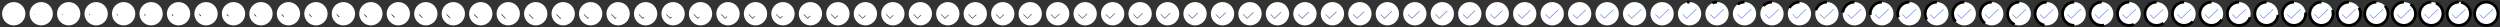 <svg xmlns="http://www.w3.org/2000/svg" viewBox="0 0 18200 200" width="18200" height="200"><rect x="0" y="0" width="18200" height="200" fill="#333333" stroke="none"/><g fill="#ffffff" stroke="#000000" stroke-miterlimit="10"><path d="M100 15.09c-22.511 0-44.123 8.952-60.04 24.87C24.042 55.877 15.09 77.489 15.09 100c0 22.511 8.952 44.123 24.87 60.04 15.917 15.918 37.529 24.87 60.04 24.87 22.511 0 44.123-8.952 60.04-24.87 15.918-15.917 24.87-37.529 24.87-60.04 0-22.511-8.952-44.123-24.87-60.04-15.917-15.918-37.529-24.87-60.04-24.87z" stroke-width="20" stroke-dasharray="0,533.497" stroke-dashoffset="533.497"/><path d="M50.7 104.76l28.56 28.57 70.04-66.66" stroke-width="5" stroke-dasharray="0,137.088" stroke-dashoffset="137.088"/></g><g fill="#ffffff" stroke-miterlimit="10"><path d="M300 15.09c-22.511 0-44.123 8.952-60.04 24.87-15.918 15.917-24.87 37.529-24.87 60.04 0 22.511 8.952 44.123 24.87 60.04 15.917 15.918 37.529 24.87 60.04 24.87 22.511 0 44.123-8.952 60.04-24.87 15.918-15.917 24.87-37.529 24.87-60.04 0-22.511-8.952-44.123-24.87-60.04-15.917-15.918-37.529-24.87-60.04-24.87z" stroke="#000000" stroke-width="20" stroke-dasharray="0,533.497" stroke-dashoffset="533.497"/><path d="M250.7 104.76l28.56 28.57 70.04-66.66" stroke="#020204" stroke-width="5" stroke-dasharray="2.285,134.803" stroke-dashoffset="137.088"/></g><g fill="#ffffff" stroke-miterlimit="10"><path d="M500 15.09c-22.511 0-44.123 8.952-60.04 24.87-15.918 15.917-24.87 37.529-24.87 60.04 0 22.511 8.952 44.123 24.87 60.04 15.917 15.918 37.529 24.87 60.04 24.87 22.511 0 44.123-8.952 60.04-24.87 15.918-15.917 24.87-37.529 24.87-60.04 0-22.511-8.952-44.123-24.87-60.04-15.917-15.918-37.529-24.87-60.04-24.87z" stroke="#000000" stroke-width="20" stroke-dasharray="0,533.497" stroke-dashoffset="533.497"/><path d="M450.7 104.76l28.56 28.57 70.04-66.66" stroke="#030508" stroke-width="5" stroke-dasharray="4.57,132.518" stroke-dashoffset="137.088"/></g><g fill="#ffffff" stroke-miterlimit="10"><path d="M700 15.09c-22.511 0-44.123 8.952-60.04 24.87-15.918 15.917-24.87 37.529-24.87 60.04 0 22.511 8.952 44.123 24.87 60.04 15.917 15.918 37.529 24.87 60.04 24.87 22.511 0 44.123-8.952 60.04-24.87 15.918-15.917 24.87-37.529 24.87-60.04 0-22.511-8.952-44.123-24.87-60.04-15.917-15.918-37.529-24.87-60.04-24.87z" stroke="#000000" stroke-width="20" stroke-dasharray="0,533.497" stroke-dashoffset="533.497"/><path d="M650.7 104.76l28.56 28.57 70.04-66.66" stroke="#05070c" stroke-width="5" stroke-dasharray="6.854,130.234" stroke-dashoffset="137.088"/></g><g fill="#ffffff" stroke-miterlimit="10"><path d="M900 15.09c-22.511 0-44.123 8.952-60.04 24.87-15.918 15.917-24.87 37.529-24.87 60.04 0 22.511 8.952 44.123 24.87 60.04 15.917 15.918 37.529 24.87 60.04 24.87 22.511 0 44.123-8.952 60.04-24.87 15.918-15.917 24.87-37.529 24.87-60.04 0-22.511-8.952-44.123-24.87-60.04-15.917-15.918-37.529-24.87-60.04-24.87z" stroke="#000000" stroke-width="20" stroke-dasharray="0,533.497" stroke-dashoffset="533.497"/><path d="M850.7 104.76l28.56 28.57 70.04-66.66" stroke="#070a10" stroke-width="5" stroke-dasharray="9.139,127.949" stroke-dashoffset="137.088"/></g><g fill="#ffffff" stroke-miterlimit="10"><path d="M1100 15.09c-22.511 0-44.123 8.952-60.04 24.87-15.918 15.917-24.87 37.529-24.87 60.04 0 22.511 8.952 44.123 24.87 60.04 15.917 15.918 37.529 24.87 60.04 24.87 22.511 0 44.123-8.952 60.04-24.87 15.918-15.917 24.87-37.529 24.87-60.04 0-22.511-8.952-44.123-24.87-60.04-15.917-15.918-37.529-24.87-60.04-24.87z" stroke="#000000" stroke-width="20" stroke-dasharray="0,533.497" stroke-dashoffset="533.497"/><path d="M1050.7 104.76l28.56 28.57 70.04-66.66" stroke="#080c14" stroke-width="5" stroke-dasharray="11.424,125.664" stroke-dashoffset="137.088"/></g><g fill="#ffffff" stroke-miterlimit="10"><path d="M1300 15.09c-22.511 0-44.123 8.952-60.04 24.87-15.918 15.917-24.87 37.529-24.87 60.04 0 22.511 8.952 44.123 24.87 60.04 15.917 15.918 37.529 24.87 60.04 24.87 22.511 0 44.123-8.952 60.04-24.87 15.918-15.917 24.87-37.529 24.87-60.04 0-22.511-8.952-44.123-24.87-60.04-15.917-15.918-37.529-24.87-60.04-24.87z" stroke="#000000" stroke-width="20" stroke-dasharray="0,533.497" stroke-dashoffset="533.497"/><path d="M1250.7 104.76l28.56 28.57 70.04-66.66" stroke="#0a0f18" stroke-width="5" stroke-dasharray="13.709,123.379" stroke-dashoffset="137.088"/></g><g fill="#ffffff" stroke-miterlimit="10"><path d="M1500 15.09c-22.511 0-44.123 8.952-60.04 24.87-15.918 15.917-24.87 37.529-24.87 60.04 0 22.511 8.952 44.123 24.87 60.04 15.917 15.918 37.529 24.87 60.04 24.87 22.511 0 44.123-8.952 60.04-24.87 15.918-15.917 24.87-37.529 24.87-60.04 0-22.511-8.952-44.123-24.87-60.04-15.917-15.918-37.529-24.87-60.04-24.87z" stroke="#000000" stroke-width="20" stroke-dasharray="0,533.497" stroke-dashoffset="533.497"/><path d="M1450.7 104.76l28.56 28.57 70.04-66.66" stroke="#0c111c" stroke-width="5" stroke-dasharray="15.994,121.094" stroke-dashoffset="137.088"/></g><g fill="#ffffff" stroke-miterlimit="10"><path d="M1700 15.09c-22.511 0-44.123 8.952-60.04 24.87-15.918 15.917-24.87 37.529-24.87 60.04 0 22.511 8.952 44.123 24.87 60.04 15.917 15.918 37.529 24.87 60.04 24.87 22.511 0 44.123-8.952 60.04-24.87 15.918-15.917 24.87-37.529 24.87-60.04 0-22.511-8.952-44.123-24.87-60.04-15.917-15.918-37.529-24.87-60.04-24.87z" stroke="#000000" stroke-width="20" stroke-dasharray="0,533.497" stroke-dashoffset="533.497"/><path d="M1650.7 104.76l28.56 28.57 70.04-66.66" stroke="#0d1420" stroke-width="5" stroke-dasharray="18.278,118.81" stroke-dashoffset="137.088"/></g><g fill="#ffffff" stroke-miterlimit="10"><path d="M1900 15.09c-22.511 0-44.123 8.952-60.04 24.87-15.918 15.917-24.87 37.529-24.87 60.04 0 22.511 8.952 44.123 24.87 60.04 15.917 15.918 37.529 24.87 60.04 24.87 22.511 0 44.123-8.952 60.04-24.87 15.918-15.917 24.87-37.529 24.87-60.04 0-22.511-8.952-44.123-24.87-60.04-15.917-15.918-37.529-24.87-60.04-24.87z" stroke="#000000" stroke-width="20" stroke-dasharray="0,533.497" stroke-dashoffset="533.497"/><path d="M1850.7 104.76l28.56 28.57 70.04-66.66" stroke="#0f1624" stroke-width="5" stroke-dasharray="20.563,116.525" stroke-dashoffset="137.088"/></g><g fill="#ffffff" stroke-miterlimit="10"><path d="M2100 15.09c-22.511 0-44.123 8.952-60.04 24.87-15.918 15.917-24.87 37.529-24.87 60.04 0 22.511 8.952 44.123 24.87 60.04 15.917 15.918 37.529 24.87 60.04 24.87 22.511 0 44.123-8.952 60.04-24.87 15.918-15.917 24.87-37.529 24.87-60.04 0-22.511-8.952-44.123-24.87-60.04-15.917-15.918-37.529-24.87-60.04-24.87z" stroke="#000000" stroke-width="20" stroke-dasharray="0,533.497" stroke-dashoffset="533.497"/><path d="M2050.7 104.76l28.56 28.57 70.04-66.66" stroke="#111928" stroke-width="5" stroke-dasharray="22.848,114.24" stroke-dashoffset="137.088"/></g><g fill="#ffffff" stroke-miterlimit="10"><path d="M2300 15.09c-22.511 0-44.123 8.952-60.04 24.87-15.918 15.917-24.87 37.529-24.87 60.04 0 22.511 8.952 44.123 24.87 60.04 15.917 15.918 37.529 24.87 60.04 24.87 22.511 0 44.123-8.952 60.04-24.87 15.918-15.917 24.87-37.529 24.87-60.04 0-22.511-8.952-44.123-24.87-60.04-15.917-15.918-37.529-24.87-60.04-24.87z" stroke="#000000" stroke-width="20" stroke-dasharray="0,533.497" stroke-dashoffset="533.497"/><path d="M2250.7 104.76l28.56 28.57 70.04-66.66" stroke="#121b2b" stroke-width="5" stroke-dasharray="25.133,111.955" stroke-dashoffset="137.088"/></g><g fill="#ffffff" stroke-miterlimit="10"><path d="M2500 15.09c-22.511 0-44.123 8.952-60.04 24.87-15.918 15.917-24.87 37.529-24.87 60.04 0 22.511 8.952 44.123 24.87 60.04 15.917 15.918 37.529 24.87 60.04 24.87 22.511 0 44.123-8.952 60.04-24.87 15.918-15.917 24.87-37.529 24.87-60.04 0-22.511-8.952-44.123-24.87-60.04-15.917-15.918-37.529-24.87-60.04-24.87z" stroke="#000000" stroke-width="20" stroke-dasharray="0,533.497" stroke-dashoffset="533.497"/><path d="M2450.7 104.76l28.56 28.57 70.04-66.66" stroke="#141e2f" stroke-width="5" stroke-dasharray="27.418,109.67" stroke-dashoffset="137.088"/></g><g fill="#ffffff" stroke-miterlimit="10"><path d="M2700 15.09c-22.511 0-44.123 8.952-60.04 24.87-15.918 15.917-24.87 37.529-24.87 60.04 0 22.511 8.952 44.123 24.87 60.04 15.917 15.918 37.529 24.87 60.04 24.87 22.511 0 44.123-8.952 60.04-24.87 15.918-15.917 24.87-37.529 24.87-60.04 0-22.511-8.952-44.123-24.87-60.04-15.917-15.918-37.529-24.87-60.04-24.87z" stroke="#000000" stroke-width="20" stroke-dasharray="0,533.497" stroke-dashoffset="533.497"/><path d="M2650.7 104.76l28.56 28.57 70.04-66.66" stroke="#162033" stroke-width="5" stroke-dasharray="29.702,107.386" stroke-dashoffset="137.088"/></g><g fill="#ffffff" stroke-miterlimit="10"><path d="M2900 15.09c-22.511 0-44.123 8.952-60.04 24.87-15.918 15.917-24.87 37.529-24.87 60.04 0 22.511 8.952 44.123 24.87 60.04 15.917 15.918 37.529 24.87 60.04 24.87 22.511 0 44.123-8.952 60.04-24.87 15.918-15.917 24.87-37.529 24.87-60.04 0-22.511-8.952-44.123-24.87-60.04-15.917-15.918-37.529-24.87-60.04-24.87z" stroke="#000000" stroke-width="20" stroke-dasharray="0,533.497" stroke-dashoffset="533.497"/><path d="M2850.7 104.76l28.56 28.57 70.04-66.66" stroke="#172337" stroke-width="5" stroke-dasharray="31.987,105.101" stroke-dashoffset="137.088"/></g><g fill="#ffffff" stroke-miterlimit="10"><path d="M3100 15.09c-22.511 0-44.123 8.952-60.04 24.87-15.918 15.917-24.87 37.529-24.87 60.04 0 22.511 8.952 44.123 24.87 60.04 15.917 15.918 37.529 24.87 60.04 24.87 22.511 0 44.123-8.952 60.04-24.87 15.918-15.917 24.87-37.529 24.87-60.04 0-22.511-8.952-44.123-24.87-60.04-15.917-15.918-37.529-24.87-60.04-24.87z" stroke="#000000" stroke-width="20" stroke-dasharray="0,533.497" stroke-dashoffset="533.497"/><path d="M3050.7 104.76l28.56 28.57 70.04-66.66" stroke="#19253b" stroke-width="5" stroke-dasharray="34.272,102.816" stroke-dashoffset="137.088"/></g><g fill="#ffffff" stroke-miterlimit="10"><path d="M3300 15.09c-22.511 0-44.123 8.952-60.04 24.87-15.918 15.917-24.87 37.529-24.87 60.04 0 22.511 8.952 44.123 24.87 60.04 15.917 15.918 37.529 24.87 60.04 24.87 22.511 0 44.123-8.952 60.04-24.87 15.918-15.917 24.87-37.529 24.87-60.04 0-22.511-8.952-44.123-24.87-60.04-15.917-15.918-37.529-24.87-60.04-24.87z" stroke="#000000" stroke-width="20" stroke-dasharray="0,533.497" stroke-dashoffset="533.497"/><path d="M3250.7 104.76l28.56 28.57 70.04-66.66" stroke="#1b283f" stroke-width="5" stroke-dasharray="36.557,100.531" stroke-dashoffset="137.088"/></g><g fill="#ffffff" stroke-miterlimit="10"><path d="M3500 15.09c-22.511 0-44.123 8.952-60.04 24.87-15.918 15.917-24.87 37.529-24.87 60.04 0 22.511 8.952 44.123 24.87 60.04 15.917 15.918 37.529 24.87 60.04 24.87 22.511 0 44.123-8.952 60.04-24.87 15.918-15.917 24.87-37.529 24.87-60.04 0-22.511-8.952-44.123-24.87-60.04-15.917-15.918-37.529-24.87-60.04-24.87z" stroke="#000000" stroke-width="20" stroke-dasharray="0,533.497" stroke-dashoffset="533.497"/><path d="M3450.7 104.76l28.56 28.57 70.04-66.66" stroke="#1c2a43" stroke-width="5" stroke-dasharray="38.842,98.246" stroke-dashoffset="137.088"/></g><g fill="#ffffff" stroke-miterlimit="10"><path d="M3700 15.09c-22.511 0-44.123 8.952-60.04 24.87-15.918 15.917-24.87 37.529-24.87 60.04 0 22.511 8.952 44.123 24.87 60.04 15.917 15.918 37.529 24.87 60.04 24.87 22.511 0 44.123-8.952 60.04-24.87 15.918-15.917 24.87-37.529 24.87-60.04 0-22.511-8.952-44.123-24.87-60.04-15.917-15.918-37.529-24.87-60.04-24.87z" stroke="#000000" stroke-width="20" stroke-dasharray="0,533.497" stroke-dashoffset="533.497"/><path d="M3650.7 104.76l28.56 28.57 70.04-66.66" stroke="#1e2d47" stroke-width="5" stroke-dasharray="41.126,95.962" stroke-dashoffset="137.088"/></g><g fill="#ffffff" stroke-miterlimit="10"><path d="M3900 15.09c-22.511 0-44.123 8.952-60.04 24.87-15.918 15.917-24.87 37.529-24.87 60.04 0 22.511 8.952 44.123 24.87 60.04 15.917 15.918 37.529 24.87 60.04 24.87 22.511 0 44.123-8.952 60.04-24.87 15.918-15.917 24.87-37.529 24.87-60.04 0-22.511-8.952-44.123-24.87-60.04-15.917-15.918-37.529-24.87-60.04-24.87z" stroke="#000000" stroke-width="20" stroke-dasharray="0,533.497" stroke-dashoffset="533.497"/><path d="M3850.7 104.76l28.56 28.57 70.04-66.66" stroke="#202f4b" stroke-width="5" stroke-dasharray="43.411,93.677" stroke-dashoffset="137.088"/></g><g fill="#ffffff" stroke-miterlimit="10"><path d="M4100 15.09c-22.511 0-44.123 8.952-60.04 24.87-15.918 15.917-24.87 37.529-24.87 60.04 0 22.511 8.952 44.123 24.87 60.04 15.917 15.918 37.529 24.87 60.04 24.87 22.511 0 44.123-8.952 60.04-24.87 15.918-15.917 24.87-37.529 24.87-60.04 0-22.511-8.952-44.123-24.87-60.04-15.917-15.918-37.529-24.87-60.04-24.87z" stroke="#000000" stroke-width="20" stroke-dasharray="0,533.497" stroke-dashoffset="533.497"/><path d="M4050.7 104.76l28.56 28.57 70.04-66.66" stroke="#21324f" stroke-width="5" stroke-dasharray="45.696,91.392" stroke-dashoffset="137.088"/></g><g fill="#ffffff" stroke-miterlimit="10"><path d="M4300 15.09c-22.511 0-44.123 8.952-60.04 24.87-15.918 15.917-24.87 37.529-24.87 60.04 0 22.511 8.952 44.123 24.87 60.04 15.917 15.918 37.529 24.87 60.04 24.87 22.511 0 44.123-8.952 60.04-24.87 15.918-15.917 24.87-37.529 24.87-60.04 0-22.511-8.952-44.123-24.87-60.04-15.917-15.918-37.529-24.87-60.04-24.87z" stroke="#000000" stroke-width="20" stroke-dasharray="0,533.497" stroke-dashoffset="533.497"/><path d="M4250.7 104.76l28.56 28.57 70.04-66.66" stroke="#233453" stroke-width="5" stroke-dasharray="47.981,89.107" stroke-dashoffset="137.088"/></g><g fill="#ffffff" stroke-miterlimit="10"><path d="M4500 15.09c-22.511 0-44.123 8.952-60.04 24.87-15.918 15.917-24.87 37.529-24.87 60.04 0 22.511 8.952 44.123 24.87 60.04 15.917 15.918 37.529 24.87 60.04 24.87 22.511 0 44.123-8.952 60.04-24.87 15.918-15.917 24.87-37.529 24.87-60.04 0-22.511-8.952-44.123-24.87-60.04-15.917-15.918-37.529-24.87-60.04-24.87z" stroke="#000000" stroke-width="20" stroke-dasharray="0,533.497" stroke-dashoffset="533.497"/><path d="M4450.7 104.76l28.56 28.57 70.04-66.66" stroke="#253757" stroke-width="5" stroke-dasharray="50.266,86.822" stroke-dashoffset="137.088"/></g><g fill="#ffffff" stroke-miterlimit="10"><path d="M4700 15.09c-22.511 0-44.123 8.952-60.04 24.87-15.918 15.917-24.87 37.529-24.87 60.04 0 22.511 8.952 44.123 24.87 60.04 15.917 15.918 37.529 24.87 60.04 24.87 22.511 0 44.123-8.952 60.04-24.87 15.918-15.917 24.87-37.529 24.87-60.04 0-22.511-8.952-44.123-24.87-60.04-15.917-15.918-37.529-24.87-60.04-24.87z" stroke="#000000" stroke-width="20" stroke-dasharray="0,533.497" stroke-dashoffset="533.497"/><path d="M4650.7 104.76l28.56 28.57 70.04-66.66" stroke="#26395b" stroke-width="5" stroke-dasharray="52.55,84.538" stroke-dashoffset="137.088"/></g><g fill="#ffffff" stroke-miterlimit="10"><path d="M4900 15.09c-22.511 0-44.123 8.952-60.04 24.87-15.918 15.917-24.87 37.529-24.87 60.04 0 22.511 8.952 44.123 24.87 60.04 15.917 15.918 37.529 24.87 60.04 24.87 22.511 0 44.123-8.952 60.04-24.87 15.918-15.917 24.87-37.529 24.87-60.04 0-22.511-8.952-44.123-24.87-60.04-15.917-15.918-37.529-24.87-60.04-24.87z" stroke="#000000" stroke-width="20" stroke-dasharray="0,533.497" stroke-dashoffset="533.497"/><path d="M4850.7 104.76l28.56 28.57 70.04-66.66" stroke="#283c5f" stroke-width="5" stroke-dasharray="54.835,82.253" stroke-dashoffset="137.088"/></g><g fill="#ffffff" stroke-miterlimit="10"><path d="M5100 15.09c-22.511 0-44.123 8.952-60.04 24.87-15.918 15.917-24.87 37.529-24.87 60.04 0 22.511 8.952 44.123 24.87 60.04 15.917 15.918 37.529 24.87 60.04 24.87 22.511 0 44.123-8.952 60.04-24.87 15.918-15.917 24.87-37.529 24.87-60.04 0-22.511-8.952-44.123-24.87-60.04-15.917-15.918-37.529-24.87-60.04-24.87z" stroke="#030508" stroke-width="20" stroke-dasharray="0,533.497" stroke-dashoffset="533.497"/><path d="M5050.7 104.76l28.56 28.57 70.04-66.66" stroke="#2a3e63" stroke-width="5" stroke-dasharray="57.12,79.968" stroke-dashoffset="137.088"/></g><g fill="#ffffff" stroke-miterlimit="10"><path d="M5300 15.09c-22.511 0-44.123 8.952-60.04 24.87-15.918 15.917-24.87 37.529-24.87 60.04 0 22.511 8.952 44.123 24.87 60.04 15.917 15.918 37.529 24.87 60.04 24.87 22.511 0 44.123-8.952 60.04-24.87 15.918-15.917 24.87-37.529 24.87-60.04 0-22.511-8.952-44.123-24.87-60.04-15.917-15.918-37.529-24.87-60.04-24.87z" stroke="#070a10" stroke-width="20" stroke-dasharray="0,533.497" stroke-dashoffset="533.497"/><path d="M5250.7 104.76l28.56 28.57 70.04-66.66" stroke="#2b4167" stroke-width="5" stroke-dasharray="59.405,77.683" stroke-dashoffset="137.088"/></g><g fill="#ffffff" stroke-miterlimit="10"><path d="M5500 15.09c-22.511 0-44.123 8.952-60.04 24.87-15.918 15.917-24.87 37.529-24.87 60.04 0 22.511 8.952 44.123 24.87 60.04 15.917 15.918 37.529 24.87 60.04 24.87 22.511 0 44.123-8.952 60.04-24.87 15.918-15.917 24.87-37.529 24.87-60.04 0-22.511-8.952-44.123-24.87-60.04-15.917-15.918-37.529-24.87-60.04-24.87z" stroke="#0a0f18" stroke-width="20" stroke-dasharray="0,533.497" stroke-dashoffset="533.497"/><path d="M5450.7 104.76l28.56 28.57 70.04-66.66" stroke="#2d436b" stroke-width="5" stroke-dasharray="61.69,75.398" stroke-dashoffset="137.088"/></g><g fill="#ffffff" stroke-miterlimit="10"><path d="M5700 15.09c-22.511 0-44.123 8.952-60.04 24.87-15.918 15.917-24.87 37.529-24.87 60.04 0 22.511 8.952 44.123 24.87 60.04 15.917 15.918 37.529 24.87 60.04 24.87 22.511 0 44.123-8.952 60.04-24.87 15.918-15.917 24.87-37.529 24.87-60.04 0-22.511-8.952-44.123-24.87-60.04-15.917-15.918-37.529-24.87-60.04-24.87z" stroke="#0d1420" stroke-width="20" stroke-dasharray="0,533.497" stroke-dashoffset="533.497"/><path d="M5650.7 104.76l28.56 28.57 70.04-66.66" stroke="#2f466f" stroke-width="5" stroke-dasharray="63.974,73.114" stroke-dashoffset="137.088"/></g><g fill="#ffffff" stroke-miterlimit="10"><path d="M5900 15.09c-22.511 0-44.123 8.952-60.04 24.87-15.918 15.917-24.87 37.529-24.87 60.04 0 22.511 8.952 44.123 24.87 60.04 15.917 15.918 37.529 24.87 60.04 24.87 22.511 0 44.123-8.952 60.04-24.87 15.918-15.917 24.87-37.529 24.87-60.04 0-22.511-8.952-44.123-24.87-60.04-15.917-15.918-37.529-24.87-60.04-24.87z" stroke="#111928" stroke-width="20" stroke-dasharray="0,533.497" stroke-dashoffset="533.497"/><path d="M5850.7 104.76l28.56 28.57 70.04-66.66" stroke="#304873" stroke-width="5" stroke-dasharray="66.259,70.829" stroke-dashoffset="137.088"/></g><g fill="#ffffff" stroke-miterlimit="10"><path d="M6100 15.09c-22.511 0-44.123 8.952-60.04 24.87-15.918 15.917-24.87 37.529-24.87 60.04 0 22.511 8.952 44.123 24.87 60.04 15.917 15.918 37.529 24.87 60.04 24.87 22.511 0 44.123-8.952 60.04-24.87 15.918-15.917 24.87-37.529 24.87-60.04 0-22.511-8.952-44.123-24.87-60.04-15.917-15.918-37.529-24.87-60.04-24.87z" stroke="#141e2f" stroke-width="20" stroke-dasharray="0,533.497" stroke-dashoffset="533.497"/><path d="M6050.7 104.76l28.56 28.57 70.04-66.66" stroke="#324b77" stroke-width="5" stroke-dasharray="68.544,68.544" stroke-dashoffset="137.088"/></g><g fill="#ffffff" stroke-miterlimit="10"><path d="M6300 15.09c-22.511 0-44.123 8.952-60.04 24.87-15.918 15.917-24.87 37.529-24.87 60.04 0 22.511 8.952 44.123 24.87 60.04 15.917 15.918 37.529 24.87 60.04 24.87 22.511 0 44.123-8.952 60.04-24.87 15.918-15.917 24.87-37.529 24.87-60.04 0-22.511-8.952-44.123-24.87-60.04-15.917-15.918-37.529-24.87-60.04-24.87z" stroke="#172337" stroke-width="20" stroke-dasharray="0,533.497" stroke-dashoffset="533.497"/><path d="M6250.7 104.76l28.56 28.57 70.04-66.66" stroke="#344d7a" stroke-width="5" stroke-dasharray="70.829,66.259" stroke-dashoffset="137.088"/></g><g fill="#ffffff" stroke-miterlimit="10"><path d="M6500 15.09c-22.511 0-44.123 8.952-60.04 24.87-15.918 15.917-24.87 37.529-24.87 60.04 0 22.511 8.952 44.123 24.87 60.04 15.917 15.918 37.529 24.87 60.04 24.87 22.511 0 44.123-8.952 60.04-24.87 15.918-15.917 24.87-37.529 24.87-60.04 0-22.511-8.952-44.123-24.87-60.04-15.917-15.918-37.529-24.87-60.04-24.87z" stroke="#1b283f" stroke-width="20" stroke-dasharray="0,533.497" stroke-dashoffset="533.497"/><path d="M6450.7 104.76l28.56 28.57 70.04-66.66" stroke="#354f7e" stroke-width="5" stroke-dasharray="73.114,63.974" stroke-dashoffset="137.088"/></g><g fill="#ffffff" stroke-miterlimit="10"><path d="M6700 15.09c-22.511 0-44.123 8.952-60.04 24.87-15.918 15.917-24.87 37.529-24.87 60.04 0 22.511 8.952 44.123 24.87 60.04 15.917 15.918 37.529 24.87 60.04 24.87 22.511 0 44.123-8.952 60.04-24.87 15.918-15.917 24.87-37.529 24.87-60.04 0-22.511-8.952-44.123-24.87-60.04-15.917-15.918-37.529-24.87-60.04-24.87z" stroke="#1e2d47" stroke-width="20" stroke-dasharray="0,533.497" stroke-dashoffset="533.497"/><path d="M6650.7 104.76l28.56 28.57 70.04-66.66" stroke="#375282" stroke-width="5" stroke-dasharray="75.398,61.69" stroke-dashoffset="137.088"/></g><g fill="#ffffff" stroke-miterlimit="10"><path d="M6900 15.09c-22.511 0-44.123 8.952-60.04 24.87-15.918 15.917-24.87 37.529-24.87 60.04 0 22.511 8.952 44.123 24.87 60.04 15.917 15.918 37.529 24.87 60.04 24.87 22.511 0 44.123-8.952 60.04-24.87 15.918-15.917 24.87-37.529 24.87-60.04 0-22.511-8.952-44.123-24.87-60.04-15.917-15.918-37.529-24.87-60.04-24.87z" stroke="#21324f" stroke-width="20" stroke-dasharray="0,533.497" stroke-dashoffset="533.497"/><path d="M6850.7 104.76l28.56 28.57 70.04-66.66" stroke="#395486" stroke-width="5" stroke-dasharray="77.683,59.405" stroke-dashoffset="137.088"/></g><g fill="#ffffff" stroke-miterlimit="10"><path d="M7100 15.09c-22.511 0-44.123 8.952-60.04 24.87-15.918 15.917-24.87 37.529-24.87 60.04 0 22.511 8.952 44.123 24.87 60.04 15.917 15.918 37.529 24.87 60.04 24.87 22.511 0 44.123-8.952 60.04-24.87 15.918-15.917 24.87-37.529 24.87-60.04 0-22.511-8.952-44.123-24.87-60.04-15.917-15.918-37.529-24.87-60.04-24.87z" stroke="#253757" stroke-width="20" stroke-dasharray="0,533.497" stroke-dashoffset="533.497"/><path d="M7050.7 104.76l28.56 28.57 70.04-66.66" stroke="#3a578a" stroke-width="5" stroke-dasharray="79.968,57.12" stroke-dashoffset="137.088"/></g><g fill="#ffffff" stroke-miterlimit="10"><path d="M7300 15.09c-22.511 0-44.123 8.952-60.04 24.87-15.918 15.917-24.87 37.529-24.87 60.04 0 22.511 8.952 44.123 24.87 60.04 15.917 15.918 37.529 24.87 60.04 24.87 22.511 0 44.123-8.952 60.04-24.87 15.918-15.917 24.87-37.529 24.87-60.04 0-22.511-8.952-44.123-24.87-60.04-15.917-15.918-37.529-24.87-60.04-24.87z" stroke="#283c5f" stroke-width="20" stroke-dasharray="0,533.497" stroke-dashoffset="533.497"/><path d="M7250.7 104.76l28.56 28.57 70.04-66.66" stroke="#3c598e" stroke-width="5" stroke-dasharray="82.253,54.835" stroke-dashoffset="137.088"/></g><g fill="#ffffff" stroke-miterlimit="10"><path d="M7500 15.09c-22.511 0-44.123 8.952-60.04 24.87-15.918 15.917-24.87 37.529-24.87 60.04 0 22.511 8.952 44.123 24.87 60.04 15.917 15.918 37.529 24.87 60.04 24.87 22.511 0 44.123-8.952 60.04-24.87 15.918-15.917 24.87-37.529 24.87-60.04 0-22.511-8.952-44.123-24.87-60.04-15.917-15.918-37.529-24.87-60.04-24.87z" stroke="#2b4167" stroke-width="20" stroke-dasharray="0,533.497" stroke-dashoffset="533.497"/><path d="M7450.7 104.76l28.56 28.57 70.04-66.66" stroke="#3e5c92" stroke-width="5" stroke-dasharray="84.538,52.55" stroke-dashoffset="137.088"/></g><g fill="#ffffff" stroke-miterlimit="10"><path d="M7700 15.09c-22.511 0-44.123 8.952-60.04 24.87-15.918 15.917-24.87 37.529-24.87 60.04 0 22.511 8.952 44.123 24.87 60.04 15.917 15.918 37.529 24.87 60.04 24.87 22.511 0 44.123-8.952 60.04-24.87 15.918-15.917 24.87-37.529 24.87-60.04 0-22.511-8.952-44.123-24.87-60.04-15.917-15.918-37.529-24.87-60.04-24.87z" stroke="#2f466f" stroke-width="20" stroke-dasharray="0,533.497" stroke-dashoffset="533.497"/><path d="M7650.7 104.76l28.56 28.57 70.04-66.66" stroke="#3f5e96" stroke-width="5" stroke-dasharray="86.822,50.266" stroke-dashoffset="137.088"/></g><g fill="#ffffff" stroke-miterlimit="10"><path d="M7900 15.09c-22.511 0-44.123 8.952-60.04 24.87-15.918 15.917-24.87 37.529-24.87 60.04 0 22.511 8.952 44.123 24.87 60.04 15.917 15.918 37.529 24.87 60.04 24.87 22.511 0 44.123-8.952 60.04-24.87 15.918-15.917 24.87-37.529 24.87-60.04 0-22.511-8.952-44.123-24.87-60.04-15.917-15.918-37.529-24.87-60.04-24.87z" stroke="#324b77" stroke-width="20" stroke-dasharray="0,533.497" stroke-dashoffset="533.497"/><path d="M7850.7 104.76l28.56 28.57 70.04-66.66" stroke="#41619a" stroke-width="5" stroke-dasharray="89.107,47.981" stroke-dashoffset="137.088"/></g><g fill="#ffffff" stroke-miterlimit="10"><path d="M8100 15.09c-22.511 0-44.123 8.952-60.04 24.87-15.918 15.917-24.87 37.529-24.87 60.04 0 22.511 8.952 44.123 24.87 60.04 15.917 15.918 37.529 24.87 60.04 24.87 22.511 0 44.123-8.952 60.04-24.87 15.918-15.917 24.87-37.529 24.87-60.04 0-22.511-8.952-44.123-24.87-60.04-15.917-15.918-37.529-24.87-60.04-24.87z" stroke="#354f7e" stroke-width="20" stroke-dasharray="0,533.497" stroke-dashoffset="533.497"/><path d="M8050.7 104.76l28.56 28.57 70.04-66.66" stroke="#43639e" stroke-width="5" stroke-dasharray="91.392,45.696" stroke-dashoffset="137.088"/></g><g fill="#ffffff" stroke-miterlimit="10"><path d="M8300 15.09c-22.511 0-44.123 8.952-60.04 24.87-15.918 15.917-24.87 37.529-24.87 60.04 0 22.511 8.952 44.123 24.87 60.04 15.917 15.918 37.529 24.87 60.04 24.87 22.511 0 44.123-8.952 60.04-24.87 15.918-15.917 24.87-37.529 24.87-60.04 0-22.511-8.952-44.123-24.87-60.04-15.917-15.918-37.529-24.87-60.04-24.87z" stroke="#395486" stroke-width="20" stroke-dasharray="0,533.497" stroke-dashoffset="533.497"/><path d="M8250.7 104.76l28.56 28.57 70.04-66.66" stroke="#4466a2" stroke-width="5" stroke-dasharray="93.677,43.411" stroke-dashoffset="137.088"/></g><g fill="#ffffff" stroke-miterlimit="10"><path d="M8500 15.09c-22.511 0-44.123 8.952-60.04 24.87-15.918 15.917-24.87 37.529-24.87 60.04 0 22.511 8.952 44.123 24.87 60.04 15.917 15.918 37.529 24.87 60.04 24.87 22.511 0 44.123-8.952 60.04-24.87 15.918-15.917 24.87-37.529 24.87-60.04 0-22.511-8.952-44.123-24.87-60.04-15.917-15.918-37.529-24.87-60.04-24.87z" stroke="#3c598e" stroke-width="20" stroke-dasharray="0,533.497" stroke-dashoffset="533.497"/><path d="M8450.7 104.76l28.56 28.57 70.04-66.66" stroke="#4668a6" stroke-width="5" stroke-dasharray="95.962,41.126" stroke-dashoffset="137.088"/></g><g fill="#ffffff" stroke-miterlimit="10"><path d="M8700 15.09c-22.511 0-44.123 8.952-60.04 24.87-15.918 15.917-24.87 37.529-24.87 60.04 0 22.511 8.952 44.123 24.87 60.04 15.917 15.918 37.529 24.87 60.04 24.87 22.511 0 44.123-8.952 60.04-24.87 15.918-15.917 24.87-37.529 24.87-60.04 0-22.511-8.952-44.123-24.87-60.04-15.917-15.918-37.529-24.87-60.04-24.87z" stroke="#3f5e96" stroke-width="20" stroke-dasharray="0,533.497" stroke-dashoffset="533.497"/><path d="M8650.7 104.76l28.56 28.57 70.04-66.66" stroke="#486baa" stroke-width="5" stroke-dasharray="98.246,38.842" stroke-dashoffset="137.088"/></g><g fill="#ffffff" stroke-miterlimit="10"><path d="M8900 15.09c-22.511 0-44.123 8.952-60.04 24.87-15.918 15.917-24.87 37.529-24.87 60.04 0 22.511 8.952 44.123 24.87 60.04 15.917 15.918 37.529 24.87 60.04 24.87 22.511 0 44.123-8.952 60.04-24.87 15.918-15.917 24.87-37.529 24.87-60.04 0-22.511-8.952-44.123-24.87-60.04-15.917-15.918-37.529-24.87-60.04-24.87z" stroke="#43639e" stroke-width="20" stroke-dasharray="0,533.497" stroke-dashoffset="533.497"/><path d="M8850.7 104.76l28.56 28.57 70.04-66.66" stroke="#496dae" stroke-width="5" stroke-dasharray="100.531,36.557" stroke-dashoffset="137.088"/></g><g fill="#ffffff" stroke-miterlimit="10"><path d="M9100 15.09c-22.511 0-44.123 8.952-60.04 24.87-15.918 15.917-24.87 37.529-24.87 60.04 0 22.511 8.952 44.123 24.87 60.04 15.917 15.918 37.529 24.87 60.04 24.87 22.511 0 44.123-8.952 60.04-24.87 15.918-15.917 24.87-37.529 24.87-60.04 0-22.511-8.952-44.123-24.87-60.04-15.917-15.918-37.529-24.87-60.04-24.87z" stroke="#4668a6" stroke-width="20" stroke-dasharray="0,533.497" stroke-dashoffset="533.497"/><path d="M9050.7 104.76l28.56 28.57 70.04-66.66" stroke="#4b70b2" stroke-width="5" stroke-dasharray="102.816,34.272" stroke-dashoffset="137.088"/></g><g fill="#ffffff" stroke-miterlimit="10"><path d="M9300 15.09c-22.511 0-44.123 8.952-60.04 24.87-15.918 15.917-24.87 37.529-24.87 60.04 0 22.511 8.952 44.123 24.87 60.04 15.917 15.918 37.529 24.87 60.04 24.87 22.511 0 44.123-8.952 60.04-24.87 15.918-15.917 24.87-37.529 24.87-60.04 0-22.511-8.952-44.123-24.87-60.04-15.917-15.918-37.529-24.87-60.04-24.87z" stroke="#496dae" stroke-width="20" stroke-dasharray="0,533.497" stroke-dashoffset="533.497"/><path d="M9250.7 104.76l28.56 28.57 70.04-66.66" stroke="#4d72b6" stroke-width="5" stroke-dasharray="105.101,31.987" stroke-dashoffset="137.088"/></g><g fill="#ffffff" stroke-miterlimit="10"><path d="M9500 15.09c-22.511 0-44.123 8.952-60.04 24.87-15.918 15.917-24.87 37.529-24.87 60.04 0 22.511 8.952 44.123 24.87 60.04 15.917 15.918 37.529 24.87 60.04 24.87 22.511 0 44.123-8.952 60.04-24.87 15.918-15.917 24.87-37.529 24.87-60.04 0-22.511-8.952-44.123-24.87-60.04-15.917-15.918-37.529-24.87-60.04-24.87z" stroke="#4d72b6" stroke-width="20" stroke-dasharray="0,533.497" stroke-dashoffset="533.497"/><path d="M9450.7 104.76l28.56 28.57 70.04-66.66" stroke="#4e75ba" stroke-width="5" stroke-dasharray="107.386,29.702" stroke-dashoffset="137.088"/></g><g fill="#ffffff" stroke="#5077be" stroke-miterlimit="10"><path d="M9700 15.09c-22.511 0-44.123 8.952-60.04 24.87-15.918 15.917-24.87 37.529-24.87 60.04 0 22.511 8.952 44.123 24.87 60.04 15.917 15.918 37.529 24.87 60.04 24.87 22.511 0 44.123-8.952 60.04-24.87 15.918-15.917 24.87-37.529 24.87-60.04 0-22.511-8.952-44.123-24.87-60.04-15.917-15.918-37.529-24.87-60.04-24.87z" stroke-width="20" stroke-dasharray="0,533.497" stroke-dashoffset="533.497"/><path d="M9650.7 104.76l28.56 28.57 70.04-66.66" stroke-width="5" stroke-dasharray="109.67,27.418" stroke-dashoffset="137.088"/></g><g fill="#ffffff" stroke-miterlimit="10"><path d="M9900 15.09c-22.511 0-44.123 8.952-60.04 24.87-15.918 15.917-24.87 37.529-24.87 60.04 0 22.511 8.952 44.123 24.87 60.04 15.917 15.918 37.529 24.87 60.04 24.87 22.511 0 44.123-8.952 60.04-24.87 15.918-15.917 24.87-37.529 24.87-60.04 0-22.511-8.952-44.123-24.87-60.04-15.917-15.918-37.529-24.87-60.04-24.87z" stroke="#537cc5" stroke-width="20" stroke-dasharray="0,533.497" stroke-dashoffset="533.497"/><path d="M9850.7 104.76l28.56 28.57 70.04-66.66" stroke="#527ac2" stroke-width="5" stroke-dasharray="111.955,25.133" stroke-dashoffset="137.088"/></g><g fill="#ffffff" stroke-miterlimit="10"><path d="M10100 15.09c-22.511 0-44.123 8.952-60.04 24.87-15.918 15.917-24.87 37.529-24.87 60.04 0 22.511 8.952 44.123 24.87 60.04 15.917 15.918 37.529 24.87 60.04 24.87 22.511 0 44.123-8.952 60.04-24.87 15.918-15.917 24.87-37.529 24.87-60.04 0-22.511-8.952-44.123-24.87-60.04-15.917-15.918-37.529-24.87-60.04-24.87z" stroke="#5781cd" stroke-width="20" stroke-dasharray="0,533.497" stroke-dashoffset="533.497"/><path d="M10050.7 104.76l28.56 28.57 70.04-66.66" stroke="#537cc6" stroke-width="5" stroke-dasharray="114.24,22.848" stroke-dashoffset="137.088"/></g><g fill="#ffffff" stroke-miterlimit="10"><path d="M10300 15.09c-22.511 0-44.123 8.952-60.04 24.87-15.918 15.917-24.87 37.529-24.87 60.04 0 22.511 8.952 44.123 24.87 60.04 15.917 15.918 37.529 24.87 60.04 24.87 22.511 0 44.123-8.952 60.04-24.87 15.918-15.917 24.87-37.529 24.87-60.04 0-22.511-8.952-44.123-24.87-60.04-15.917-15.918-37.529-24.87-60.04-24.87z" stroke="#5a86d5" stroke-width="20" stroke-dasharray="0,533.497" stroke-dashoffset="533.497"/><path d="M10250.7 104.76l28.56 28.57 70.04-66.66" stroke="#557fc9" stroke-width="5" stroke-dasharray="116.525,20.563" stroke-dashoffset="137.088"/></g><g fill="#ffffff" stroke-miterlimit="10"><path d="M10500 15.09c-22.511 0-44.123 8.952-60.04 24.87-15.918 15.917-24.87 37.529-24.87 60.04 0 22.511 8.952 44.123 24.87 60.04 15.917 15.918 37.529 24.87 60.04 24.87 22.511 0 44.123-8.952 60.04-24.87 15.918-15.917 24.87-37.529 24.87-60.04 0-22.511-8.952-44.123-24.87-60.04-15.917-15.918-37.529-24.87-60.04-24.87z" stroke="#5d8bdd" stroke-width="20" stroke-dasharray="0,533.497" stroke-dashoffset="533.497"/><path d="M10450.7 104.76l28.56 28.57 70.04-66.66" stroke="#5781cd" stroke-width="5" stroke-dasharray="118.81,18.278" stroke-dashoffset="137.088"/></g><g fill="#ffffff" stroke-miterlimit="10"><path d="M10700 15.09c-22.511 0-44.123 8.952-60.04 24.87-15.918 15.917-24.87 37.529-24.87 60.04 0 22.511 8.952 44.123 24.87 60.04 15.917 15.918 37.529 24.87 60.04 24.87 22.511 0 44.123-8.952 60.04-24.87 15.918-15.917 24.87-37.529 24.87-60.04 0-22.511-8.952-44.123-24.87-60.04-15.917-15.918-37.529-24.87-60.04-24.87z" stroke="#6190e5" stroke-width="20" stroke-dasharray="0,533.497" stroke-dashoffset="533.497"/><path d="M10650.7 104.76l28.56 28.57 70.04-66.66" stroke="#5884d1" stroke-width="5" stroke-dasharray="121.094,15.994" stroke-dashoffset="137.088"/></g><g fill="#ffffff" stroke-miterlimit="10"><path d="M10900 15.09c-22.511 0-44.123 8.952-60.04 24.87-15.918 15.917-24.87 37.529-24.87 60.04 0 22.511 8.952 44.123 24.87 60.04 15.917 15.918 37.529 24.87 60.04 24.87 22.511 0 44.123-8.952 60.04-24.87 15.918-15.917 24.87-37.529 24.87-60.04 0-22.511-8.952-44.123-24.87-60.04-15.917-15.918-37.529-24.87-60.04-24.87z" stroke="#000000" stroke-width="20" stroke-dasharray="0,533.497" stroke-dashoffset="533.497"/><path d="M10850.7 104.76l28.56 28.57 70.04-66.66" stroke="#5a86d5" stroke-width="5" stroke-dasharray="123.379,13.709" stroke-dashoffset="137.088"/></g><g fill="#ffffff" stroke-miterlimit="10"><path d="M11100 15.09c-22.511 0-44.123 8.952-60.04 24.87-15.918 15.917-24.87 37.529-24.87 60.04 0 22.511 8.952 44.123 24.87 60.04 15.917 15.918 37.529 24.87 60.04 24.87 22.511 0 44.123-8.952 60.04-24.87 15.918-15.917 24.87-37.529 24.87-60.04 0-22.511-8.952-44.123-24.87-60.04-15.917-15.918-37.529-24.87-60.04-24.87z" stroke="#000000" stroke-width="20" stroke-dasharray="0,533.497" stroke-dashoffset="533.497"/><path d="M11050.7 104.76l28.56 28.57 70.04-66.66" stroke="#5c89d9" stroke-width="5" stroke-dasharray="125.664,11.424" stroke-dashoffset="137.088"/></g><g fill="#ffffff" stroke-miterlimit="10"><path d="M11300 15.09c-22.511 0-44.123 8.952-60.04 24.87-15.918 15.917-24.87 37.529-24.87 60.04 0 22.511 8.952 44.123 24.87 60.04 15.917 15.918 37.529 24.87 60.04 24.87 22.511 0 44.123-8.952 60.04-24.87 15.918-15.917 24.87-37.529 24.87-60.04 0-22.511-8.952-44.123-24.87-60.04-15.917-15.918-37.529-24.87-60.04-24.87z" stroke="#000000" stroke-width="20" stroke-dasharray="0,533.497" stroke-dashoffset="533.497"/><path d="M11250.7 104.76l28.56 28.57 70.04-66.66" stroke="#5d8bdd" stroke-width="5" stroke-dasharray="127.949,9.139" stroke-dashoffset="137.088"/></g><g fill="#ffffff" stroke-miterlimit="10"><path d="M11500 15.09c-22.511 0-44.123 8.952-60.04 24.87-15.918 15.917-24.87 37.529-24.87 60.04 0 22.511 8.952 44.123 24.87 60.04 15.917 15.918 37.529 24.87 60.04 24.87 22.511 0 44.123-8.952 60.04-24.87 15.918-15.917 24.87-37.529 24.87-60.04 0-22.511-8.952-44.123-24.87-60.04-15.917-15.918-37.529-24.87-60.04-24.87z" stroke="#000000" stroke-width="20" stroke-dasharray="0,533.497" stroke-dashoffset="533.497"/><path d="M11450.7 104.76l28.56 28.57 70.04-66.66" stroke="#5f8ee1" stroke-width="5" stroke-dasharray="130.234,6.854" stroke-dashoffset="137.088"/></g><g fill="#ffffff" stroke-miterlimit="10"><path d="M11700 15.09c-22.511 0-44.123 8.952-60.04 24.87-15.918 15.917-24.87 37.529-24.87 60.04 0 22.511 8.952 44.123 24.87 60.04 15.917 15.918 37.529 24.87 60.04 24.87 22.511 0 44.123-8.952 60.04-24.87 15.918-15.917 24.87-37.529 24.87-60.04 0-22.511-8.952-44.123-24.87-60.04-15.917-15.918-37.529-24.87-60.04-24.87z" stroke="#000000" stroke-width="20" stroke-dasharray="0,533.497" stroke-dashoffset="533.497"/><path d="M11650.7 104.76l28.56 28.57 70.04-66.66" stroke="#6190e5" stroke-width="5" stroke-dasharray="132.518,4.57" stroke-dashoffset="137.088"/></g><g fill="#ffffff" stroke-miterlimit="10"><path d="M11900 15.09c-22.511 0-44.123 8.952-60.04 24.87-15.918 15.917-24.87 37.529-24.87 60.04 0 22.511 8.952 44.123 24.87 60.04 15.917 15.918 37.529 24.87 60.04 24.87 22.511 0 44.123-8.952 60.04-24.87 15.918-15.917 24.87-37.529 24.87-60.04 0-22.511-8.952-44.123-24.87-60.04-15.917-15.918-37.529-24.87-60.04-24.87z" stroke="#000000" stroke-width="20" stroke-dasharray="0,533.497" stroke-dashoffset="533.497"/><path d="M11850.7 104.76l28.56 28.57 70.04-66.66" stroke="#6293e9" stroke-width="5" stroke-dasharray="134.803,2.285" stroke-dashoffset="137.088"/></g><g fill="#ffffff" stroke-miterlimit="10"><path d="M12100 15.09c-22.511 0-44.123 8.952-60.04 24.87-15.918 15.917-24.87 37.529-24.87 60.04 0 22.511 8.952 44.123 24.87 60.04 15.917 15.918 37.529 24.87 60.04 24.87 22.511 0 44.123-8.952 60.04-24.87 15.918-15.917 24.87-37.529 24.87-60.04 0-22.511-8.952-44.123-24.87-60.04-15.917-15.918-37.529-24.87-60.04-24.87z" stroke="#000000" stroke-width="20" stroke-dasharray="0,533.497" stroke-dashoffset="533.497"/><path d="M12050.7 104.76l28.56 28.57 70.04-66.66" stroke="#6495ed" stroke-width="5"/></g><g fill="#ffffff" stroke-miterlimit="10"><path d="M12300 15.09c-22.511 0-44.123 8.952-60.04 24.87-15.918 15.917-24.87 37.529-24.87 60.04 0 22.511 8.952 44.123 24.87 60.04 15.917 15.918 37.529 24.87 60.04 24.87 22.511 0 44.123-8.952 60.04-24.87 15.918-15.917 24.87-37.529 24.87-60.04 0-22.511-8.952-44.123-24.87-60.04-15.917-15.918-37.529-24.87-60.04-24.87z" stroke="#000000" stroke-width="20" stroke-dasharray="17.783,515.714" stroke-dashoffset="533.497"/><path d="M12250.7 104.76l28.56 28.57 70.04-66.66" stroke="#6495ed" stroke-width="5"/></g><g fill="#ffffff" stroke-miterlimit="10"><path d="M12500 15.09c-22.511 0-44.123 8.952-60.04 24.87-15.918 15.917-24.87 37.529-24.87 60.04 0 22.511 8.952 44.123 24.87 60.04 15.917 15.918 37.529 24.87 60.04 24.87 22.511 0 44.123-8.952 60.04-24.87 15.918-15.917 24.87-37.529 24.87-60.04 0-22.511-8.952-44.123-24.87-60.04-15.917-15.918-37.529-24.87-60.04-24.87z" stroke="#000000" stroke-width="20" stroke-dasharray="35.566,497.931" stroke-dashoffset="533.497"/><path d="M12450.7 104.76l28.56 28.57 70.04-66.66" stroke="#6495ed" stroke-width="5"/></g><g fill="#ffffff" stroke-miterlimit="10"><path d="M12700 15.09c-22.511 0-44.123 8.952-60.04 24.87-15.918 15.917-24.87 37.529-24.87 60.04 0 22.511 8.952 44.123 24.87 60.04 15.917 15.918 37.529 24.87 60.04 24.87 22.511 0 44.123-8.952 60.04-24.87 15.918-15.917 24.87-37.529 24.87-60.04 0-22.511-8.952-44.123-24.87-60.04-15.917-15.918-37.529-24.87-60.04-24.87z" stroke="#000000" stroke-width="20" stroke-dasharray="53.35,480.148" stroke-dashoffset="533.497"/><path d="M12650.7 104.76l28.56 28.57 70.04-66.66" stroke="#6495ed" stroke-width="5"/></g><g fill="#ffffff" stroke-miterlimit="10"><path d="M12900 15.09c-22.511 0-44.123 8.952-60.04 24.87-15.918 15.917-24.87 37.529-24.87 60.04 0 22.511 8.952 44.123 24.87 60.04 15.917 15.918 37.529 24.87 60.04 24.87 22.511 0 44.123-8.952 60.04-24.87 15.918-15.917 24.87-37.529 24.87-60.04 0-22.511-8.952-44.123-24.87-60.04-15.917-15.918-37.529-24.87-60.04-24.87z" stroke="#000000" stroke-width="20" stroke-dasharray="71.133,462.364" stroke-dashoffset="533.497"/><path d="M12850.7 104.76l28.56 28.57 70.04-66.66" stroke="#6495ed" stroke-width="5"/></g><g fill="#ffffff" stroke-miterlimit="10"><path d="M13100 15.09c-22.511 0-44.123 8.952-60.04 24.87-15.918 15.917-24.87 37.529-24.87 60.04 0 22.511 8.952 44.123 24.87 60.04 15.917 15.918 37.529 24.87 60.04 24.87 22.511 0 44.123-8.952 60.04-24.87 15.918-15.917 24.87-37.529 24.87-60.04 0-22.511-8.952-44.123-24.87-60.04-15.917-15.918-37.529-24.87-60.04-24.87z" stroke="#000000" stroke-width="20" stroke-dasharray="88.916,444.581" stroke-dashoffset="533.497"/><path d="M13050.7 104.76l28.56 28.57 70.04-66.66" stroke="#6495ed" stroke-width="5"/></g><g fill="#ffffff" stroke-miterlimit="10"><path d="M13300 15.09c-22.511 0-44.123 8.952-60.04 24.87-15.918 15.917-24.87 37.529-24.87 60.04 0 22.511 8.952 44.123 24.87 60.04 15.917 15.918 37.529 24.87 60.04 24.87 22.511 0 44.123-8.952 60.04-24.87 15.918-15.917 24.87-37.529 24.87-60.04 0-22.511-8.952-44.123-24.87-60.04-15.917-15.918-37.529-24.87-60.04-24.87z" stroke="#000000" stroke-width="20" stroke-dasharray="106.699,426.798" stroke-dashoffset="533.497"/><path d="M13250.7 104.76l28.56 28.57 70.04-66.66" stroke="#6495ed" stroke-width="5"/></g><g fill="#ffffff" stroke-miterlimit="10"><path d="M13500 15.09c-22.511 0-44.123 8.952-60.04 24.87-15.918 15.917-24.87 37.529-24.87 60.04 0 22.511 8.952 44.123 24.87 60.04 15.917 15.918 37.529 24.87 60.04 24.87 22.511 0 44.123-8.952 60.04-24.87 15.918-15.917 24.87-37.529 24.87-60.04 0-22.511-8.952-44.123-24.87-60.04-15.917-15.918-37.529-24.87-60.04-24.87z" stroke="#000000" stroke-width="20" stroke-dasharray="124.483,409.015" stroke-dashoffset="533.497"/><path d="M13450.7 104.76l28.56 28.57 70.04-66.66" stroke="#6495ed" stroke-width="5"/></g><g fill="#ffffff" stroke-miterlimit="10"><path d="M13700 15.09c-22.511 0-44.123 8.952-60.04 24.87-15.918 15.917-24.87 37.529-24.87 60.04 0 22.511 8.952 44.123 24.87 60.04 15.917 15.918 37.529 24.87 60.04 24.87 22.511 0 44.123-8.952 60.04-24.87 15.918-15.917 24.87-37.529 24.87-60.04 0-22.511-8.952-44.123-24.87-60.04-15.917-15.918-37.529-24.87-60.04-24.87z" stroke="#000000" stroke-width="20" stroke-dasharray="142.266,391.231" stroke-dashoffset="533.497"/><path d="M13650.7 104.76l28.56 28.57 70.04-66.66" stroke="#6495ed" stroke-width="5"/></g><g fill="#ffffff" stroke-miterlimit="10"><path d="M13900 15.09c-22.511 0-44.123 8.952-60.04 24.87-15.918 15.917-24.87 37.529-24.87 60.04 0 22.511 8.952 44.123 24.87 60.04 15.917 15.918 37.529 24.87 60.04 24.87 22.511 0 44.123-8.952 60.04-24.87 15.918-15.917 24.87-37.529 24.87-60.04 0-22.511-8.952-44.123-24.87-60.04-15.917-15.918-37.529-24.87-60.04-24.87z" stroke="#000000" stroke-width="20" stroke-dasharray="160.049,373.448" stroke-dashoffset="533.497"/><path d="M13850.7 104.76l28.56 28.57 70.04-66.66" stroke="#6495ed" stroke-width="5"/></g><g fill="#ffffff" stroke-miterlimit="10"><path d="M14100 15.09c-22.511 0-44.123 8.952-60.04 24.87-15.918 15.917-24.87 37.529-24.87 60.04 0 22.511 8.952 44.123 24.87 60.04 15.917 15.918 37.529 24.87 60.04 24.87 22.511 0 44.123-8.952 60.04-24.87 15.918-15.917 24.87-37.529 24.87-60.04 0-22.511-8.952-44.123-24.87-60.04-15.917-15.918-37.529-24.87-60.04-24.87z" stroke="#000000" stroke-width="20" stroke-dasharray="177.832,355.665" stroke-dashoffset="533.497"/><path d="M14050.7 104.76l28.56 28.57 70.04-66.66" stroke="#6495ed" stroke-width="5"/></g><g fill="#ffffff" stroke-miterlimit="10"><path d="M14300 15.09c-22.511 0-44.123 8.952-60.04 24.87-15.918 15.917-24.87 37.529-24.87 60.04 0 22.511 8.952 44.123 24.87 60.04 15.917 15.918 37.529 24.87 60.04 24.87 22.511 0 44.123-8.952 60.04-24.87 15.918-15.917 24.87-37.529 24.87-60.04 0-22.511-8.952-44.123-24.87-60.04-15.917-15.918-37.529-24.87-60.04-24.87z" stroke="#000000" stroke-width="20" stroke-dasharray="195.616,337.882" stroke-dashoffset="533.497"/><path d="M14250.7 104.76l28.56 28.57 70.04-66.66" stroke="#6495ed" stroke-width="5"/></g><g fill="#ffffff" stroke-miterlimit="10"><path d="M14500 15.09c-22.511 0-44.123 8.952-60.04 24.87-15.918 15.917-24.87 37.529-24.87 60.04 0 22.511 8.952 44.123 24.87 60.04 15.917 15.918 37.529 24.87 60.04 24.87 22.511 0 44.123-8.952 60.04-24.87 15.918-15.917 24.87-37.529 24.87-60.04 0-22.511-8.952-44.123-24.87-60.04-15.917-15.918-37.529-24.87-60.04-24.87z" stroke="#000000" stroke-width="20" stroke-dasharray="213.399,320.098" stroke-dashoffset="533.497"/><path d="M14450.7 104.76l28.56 28.57 70.04-66.66" stroke="#6495ed" stroke-width="5"/></g><g fill="#ffffff" stroke-miterlimit="10"><path d="M14700 15.09c-22.511 0-44.123 8.952-60.04 24.87-15.918 15.917-24.87 37.529-24.87 60.04 0 22.511 8.952 44.123 24.87 60.04 15.917 15.918 37.529 24.87 60.04 24.87 22.511 0 44.123-8.952 60.04-24.87 15.918-15.917 24.87-37.529 24.87-60.04 0-22.511-8.952-44.123-24.87-60.04-15.917-15.918-37.529-24.87-60.04-24.87z" stroke="#000000" stroke-width="20" stroke-dasharray="231.182,302.315" stroke-dashoffset="533.497"/><path d="M14650.7 104.76l28.56 28.57 70.04-66.66" stroke="#6495ed" stroke-width="5"/></g><g fill="#ffffff" stroke-miterlimit="10"><path d="M14900 15.09c-22.511 0-44.123 8.952-60.04 24.87-15.918 15.917-24.87 37.529-24.87 60.04 0 22.511 8.952 44.123 24.87 60.04 15.917 15.918 37.529 24.87 60.04 24.87 22.511 0 44.123-8.952 60.04-24.87 15.918-15.917 24.87-37.529 24.87-60.04 0-22.511-8.952-44.123-24.87-60.04-15.917-15.918-37.529-24.87-60.04-24.87z" stroke="#000000" stroke-width="20" stroke-dasharray="248.965,284.532" stroke-dashoffset="533.497"/><path d="M14850.7 104.76l28.56 28.57 70.04-66.66" stroke="#6495ed" stroke-width="5"/></g><g fill="#ffffff" stroke-miterlimit="10"><path d="M15100 15.09c-22.511 0-44.123 8.952-60.04 24.87-15.918 15.917-24.87 37.529-24.87 60.04 0 22.511 8.952 44.123 24.87 60.04 15.917 15.918 37.529 24.87 60.04 24.87 22.511 0 44.123-8.952 60.04-24.87 15.918-15.917 24.87-37.529 24.87-60.04 0-22.511-8.952-44.123-24.87-60.04-15.917-15.918-37.529-24.87-60.04-24.87z" stroke="#000000" stroke-width="20" stroke-dasharray="266.749,266.749" stroke-dashoffset="533.497"/><path d="M15050.7 104.76l28.56 28.57 70.04-66.66" stroke="#6495ed" stroke-width="5"/></g><g fill="#ffffff" stroke-miterlimit="10"><path d="M15300 15.09c-22.511 0-44.123 8.952-60.04 24.87-15.918 15.917-24.87 37.529-24.87 60.04 0 22.511 8.952 44.123 24.87 60.04 15.917 15.918 37.529 24.87 60.04 24.87 22.511 0 44.123-8.952 60.04-24.87 15.918-15.917 24.87-37.529 24.87-60.04 0-22.511-8.952-44.123-24.87-60.04-15.917-15.918-37.529-24.87-60.04-24.87z" stroke="#000000" stroke-width="20" stroke-dasharray="284.532,248.965" stroke-dashoffset="533.497"/><path d="M15250.7 104.76l28.56 28.57 70.04-66.66" stroke="#6495ed" stroke-width="5"/></g><g fill="#ffffff" stroke-miterlimit="10"><path d="M15500 15.09c-22.511 0-44.123 8.952-60.04 24.87-15.918 15.917-24.87 37.529-24.87 60.04 0 22.511 8.952 44.123 24.87 60.04 15.917 15.918 37.529 24.87 60.04 24.87 22.511 0 44.123-8.952 60.04-24.87 15.918-15.917 24.87-37.529 24.87-60.04 0-22.511-8.952-44.123-24.87-60.04-15.917-15.918-37.529-24.87-60.04-24.87z" stroke="#000000" stroke-width="20" stroke-dasharray="302.315,231.182" stroke-dashoffset="533.497"/><path d="M15450.7 104.76l28.56 28.57 70.04-66.66" stroke="#6495ed" stroke-width="5"/></g><g fill="#ffffff" stroke-miterlimit="10"><path d="M15700 15.09c-22.511 0-44.123 8.952-60.04 24.87-15.918 15.917-24.87 37.529-24.87 60.04 0 22.511 8.952 44.123 24.87 60.04 15.917 15.918 37.529 24.87 60.04 24.87 22.511 0 44.123-8.952 60.04-24.87 15.918-15.917 24.87-37.529 24.87-60.04 0-22.511-8.952-44.123-24.87-60.04-15.917-15.918-37.529-24.87-60.04-24.87z" stroke="#000000" stroke-width="20" stroke-dasharray="320.098,213.399" stroke-dashoffset="533.497"/><path d="M15650.7 104.76l28.56 28.57 70.04-66.66" stroke="#6495ed" stroke-width="5"/></g><g fill="#ffffff" stroke-miterlimit="10"><path d="M15900 15.09c-22.511 0-44.123 8.952-60.04 24.87-15.918 15.917-24.87 37.529-24.87 60.04 0 22.511 8.952 44.123 24.87 60.04 15.917 15.918 37.529 24.87 60.04 24.87 22.511 0 44.123-8.952 60.04-24.87 15.918-15.917 24.87-37.529 24.87-60.04 0-22.511-8.952-44.123-24.87-60.04-15.917-15.918-37.529-24.87-60.04-24.87z" stroke="#000000" stroke-width="20" stroke-dasharray="337.882,195.616" stroke-dashoffset="533.497"/><path d="M15850.7 104.76l28.56 28.57 70.04-66.66" stroke="#6495ed" stroke-width="5"/></g><g fill="#ffffff" stroke-miterlimit="10"><path d="M16100 15.09c-22.511 0-44.123 8.952-60.04 24.87-15.918 15.917-24.87 37.529-24.87 60.04 0 22.511 8.952 44.123 24.87 60.04 15.917 15.918 37.529 24.87 60.04 24.87 22.511 0 44.123-8.952 60.04-24.87 15.918-15.917 24.87-37.529 24.87-60.04 0-22.511-8.952-44.123-24.87-60.04-15.917-15.918-37.529-24.87-60.04-24.87z" stroke="#000000" stroke-width="20" stroke-dasharray="355.665,177.832" stroke-dashoffset="533.497"/><path d="M16050.7 104.76l28.56 28.57 70.04-66.66" stroke="#6495ed" stroke-width="5"/></g><g fill="#ffffff" stroke-miterlimit="10"><path d="M16300 15.09c-22.511 0-44.123 8.952-60.04 24.87-15.918 15.917-24.87 37.529-24.87 60.04 0 22.511 8.952 44.123 24.87 60.04 15.917 15.918 37.529 24.87 60.04 24.87 22.511 0 44.123-8.952 60.04-24.87 15.918-15.917 24.87-37.529 24.87-60.04 0-22.511-8.952-44.123-24.87-60.04-15.917-15.918-37.529-24.87-60.04-24.87z" stroke="#000000" stroke-width="20" stroke-dasharray="373.448,160.049" stroke-dashoffset="533.497"/><path d="M16250.7 104.76l28.56 28.57 70.04-66.66" stroke="#6495ed" stroke-width="5"/></g><g fill="#ffffff" stroke-miterlimit="10"><path d="M16500 15.09c-22.511 0-44.123 8.952-60.04 24.87-15.918 15.917-24.87 37.529-24.87 60.04 0 22.511 8.952 44.123 24.87 60.04 15.917 15.918 37.529 24.87 60.04 24.87 22.511 0 44.123-8.952 60.04-24.87 15.918-15.917 24.87-37.529 24.87-60.04 0-22.511-8.952-44.123-24.87-60.04-15.917-15.918-37.529-24.87-60.04-24.87z" stroke="#000000" stroke-width="20" stroke-dasharray="391.231,142.266" stroke-dashoffset="533.497"/><path d="M16450.7 104.76l28.56 28.57 70.04-66.66" stroke="#6495ed" stroke-width="5"/></g><g fill="#ffffff" stroke-miterlimit="10"><path d="M16700 15.09c-22.511 0-44.123 8.952-60.04 24.87-15.918 15.917-24.87 37.529-24.87 60.04 0 22.511 8.952 44.123 24.87 60.04 15.917 15.918 37.529 24.87 60.04 24.87 22.511 0 44.123-8.952 60.04-24.87 15.918-15.917 24.87-37.529 24.87-60.04 0-22.511-8.952-44.123-24.87-60.04-15.917-15.918-37.529-24.87-60.04-24.87z" stroke="#000000" stroke-width="20" stroke-dasharray="409.015,124.483" stroke-dashoffset="533.497"/><path d="M16650.7 104.76l28.56 28.57 70.04-66.66" stroke="#6495ed" stroke-width="5"/></g><g fill="#ffffff" stroke-miterlimit="10"><path d="M16900 15.09c-22.511 0-44.123 8.952-60.04 24.87-15.918 15.917-24.87 37.529-24.87 60.04 0 22.511 8.952 44.123 24.87 60.04 15.917 15.918 37.529 24.87 60.04 24.87 22.511 0 44.123-8.952 60.04-24.87 15.918-15.917 24.87-37.529 24.87-60.04 0-22.511-8.952-44.123-24.87-60.04-15.917-15.918-37.529-24.87-60.04-24.87z" stroke="#000000" stroke-width="20" stroke-dasharray="426.798,106.699" stroke-dashoffset="533.497"/><path d="M16850.7 104.76l28.56 28.57 70.04-66.66" stroke="#6495ed" stroke-width="5"/></g><g fill="#ffffff" stroke-miterlimit="10"><path d="M17100 15.09c-22.511 0-44.123 8.952-60.04 24.87-15.918 15.917-24.87 37.529-24.87 60.04 0 22.511 8.952 44.123 24.87 60.04 15.917 15.918 37.529 24.87 60.04 24.87 22.511 0 44.123-8.952 60.04-24.87 15.918-15.917 24.87-37.529 24.87-60.04 0-22.511-8.952-44.123-24.87-60.04-15.917-15.918-37.529-24.87-60.04-24.87z" stroke="#000000" stroke-width="20" stroke-dasharray="444.581,88.916" stroke-dashoffset="533.497"/><path d="M17050.7 104.76l28.56 28.57 70.04-66.66" stroke="#6495ed" stroke-width="5"/></g><g fill="#ffffff" stroke-miterlimit="10"><path d="M17300 15.09c-22.511 0-44.123 8.952-60.04 24.87-15.918 15.917-24.87 37.529-24.87 60.04 0 22.511 8.952 44.123 24.87 60.04 15.917 15.918 37.529 24.87 60.04 24.87 22.511 0 44.123-8.952 60.04-24.87 15.918-15.917 24.87-37.529 24.87-60.04 0-22.511-8.952-44.123-24.87-60.04-15.917-15.918-37.529-24.87-60.04-24.87z" stroke="#000000" stroke-width="20" stroke-dasharray="462.364,71.133" stroke-dashoffset="533.497"/><path d="M17250.7 104.76l28.56 28.57 70.04-66.66" stroke="#6495ed" stroke-width="5"/></g><g fill="#ffffff" stroke-miterlimit="10"><path d="M17500 15.09c-22.511 0-44.123 8.952-60.04 24.87-15.918 15.917-24.87 37.529-24.87 60.04 0 22.511 8.952 44.123 24.87 60.04 15.917 15.918 37.529 24.87 60.04 24.87 22.511 0 44.123-8.952 60.04-24.87 15.918-15.917 24.87-37.529 24.87-60.04 0-22.511-8.952-44.123-24.87-60.04-15.917-15.918-37.529-24.87-60.04-24.87z" stroke="#000000" stroke-width="20" stroke-dasharray="480.148,53.35" stroke-dashoffset="533.497"/><path d="M17450.7 104.76l28.56 28.57 70.04-66.66" stroke="#6495ed" stroke-width="5"/></g><g fill="#ffffff" stroke-miterlimit="10"><path d="M17700 15.09c-22.511 0-44.123 8.952-60.04 24.87-15.918 15.917-24.87 37.529-24.87 60.04 0 22.511 8.952 44.123 24.87 60.04 15.917 15.918 37.529 24.87 60.04 24.87 22.511 0 44.123-8.952 60.04-24.87 15.918-15.917 24.87-37.529 24.87-60.04 0-22.511-8.952-44.123-24.87-60.04-15.917-15.918-37.529-24.87-60.04-24.87z" stroke="#000000" stroke-width="20" stroke-dasharray="497.931,35.566" stroke-dashoffset="533.497"/><path d="M17650.7 104.76l28.56 28.57 70.04-66.66" stroke="#6495ed" stroke-width="5"/></g><g fill="#ffffff" stroke-miterlimit="10"><path d="M17900 15.09c-22.511 0-44.123 8.952-60.04 24.87-15.918 15.917-24.87 37.529-24.87 60.04 0 22.511 8.952 44.123 24.87 60.04 15.917 15.918 37.529 24.87 60.04 24.87 22.511 0 44.123-8.952 60.04-24.87 15.918-15.917 24.87-37.529 24.87-60.04 0-22.511-8.952-44.123-24.87-60.04-15.917-15.918-37.529-24.87-60.04-24.87z" stroke="#000000" stroke-width="20" stroke-dasharray="515.714,17.783" stroke-dashoffset="533.497"/><path d="M17850.7 104.76l28.56 28.57 70.04-66.66" stroke="#6495ed" stroke-width="5"/></g><g fill="#ffffff" stroke-miterlimit="10"><path d="M18100 15.09c-22.511 0-44.123 8.952-60.04 24.87-15.918 15.917-24.87 37.529-24.87 60.04 0 22.511 8.952 44.123 24.87 60.04 15.917 15.918 37.529 24.87 60.04 24.87 22.511 0 44.123-8.952 60.04-24.87 15.918-15.917 24.87-37.529 24.87-60.04 0-22.511-8.952-44.123-24.87-60.04-15.917-15.918-37.529-24.87-60.04-24.87z" stroke="#000000" stroke-width="20"/><path d="M18050.7 104.76l28.56 28.57 70.04-66.66" stroke="#6495ed" stroke-width="5"/></g></svg>